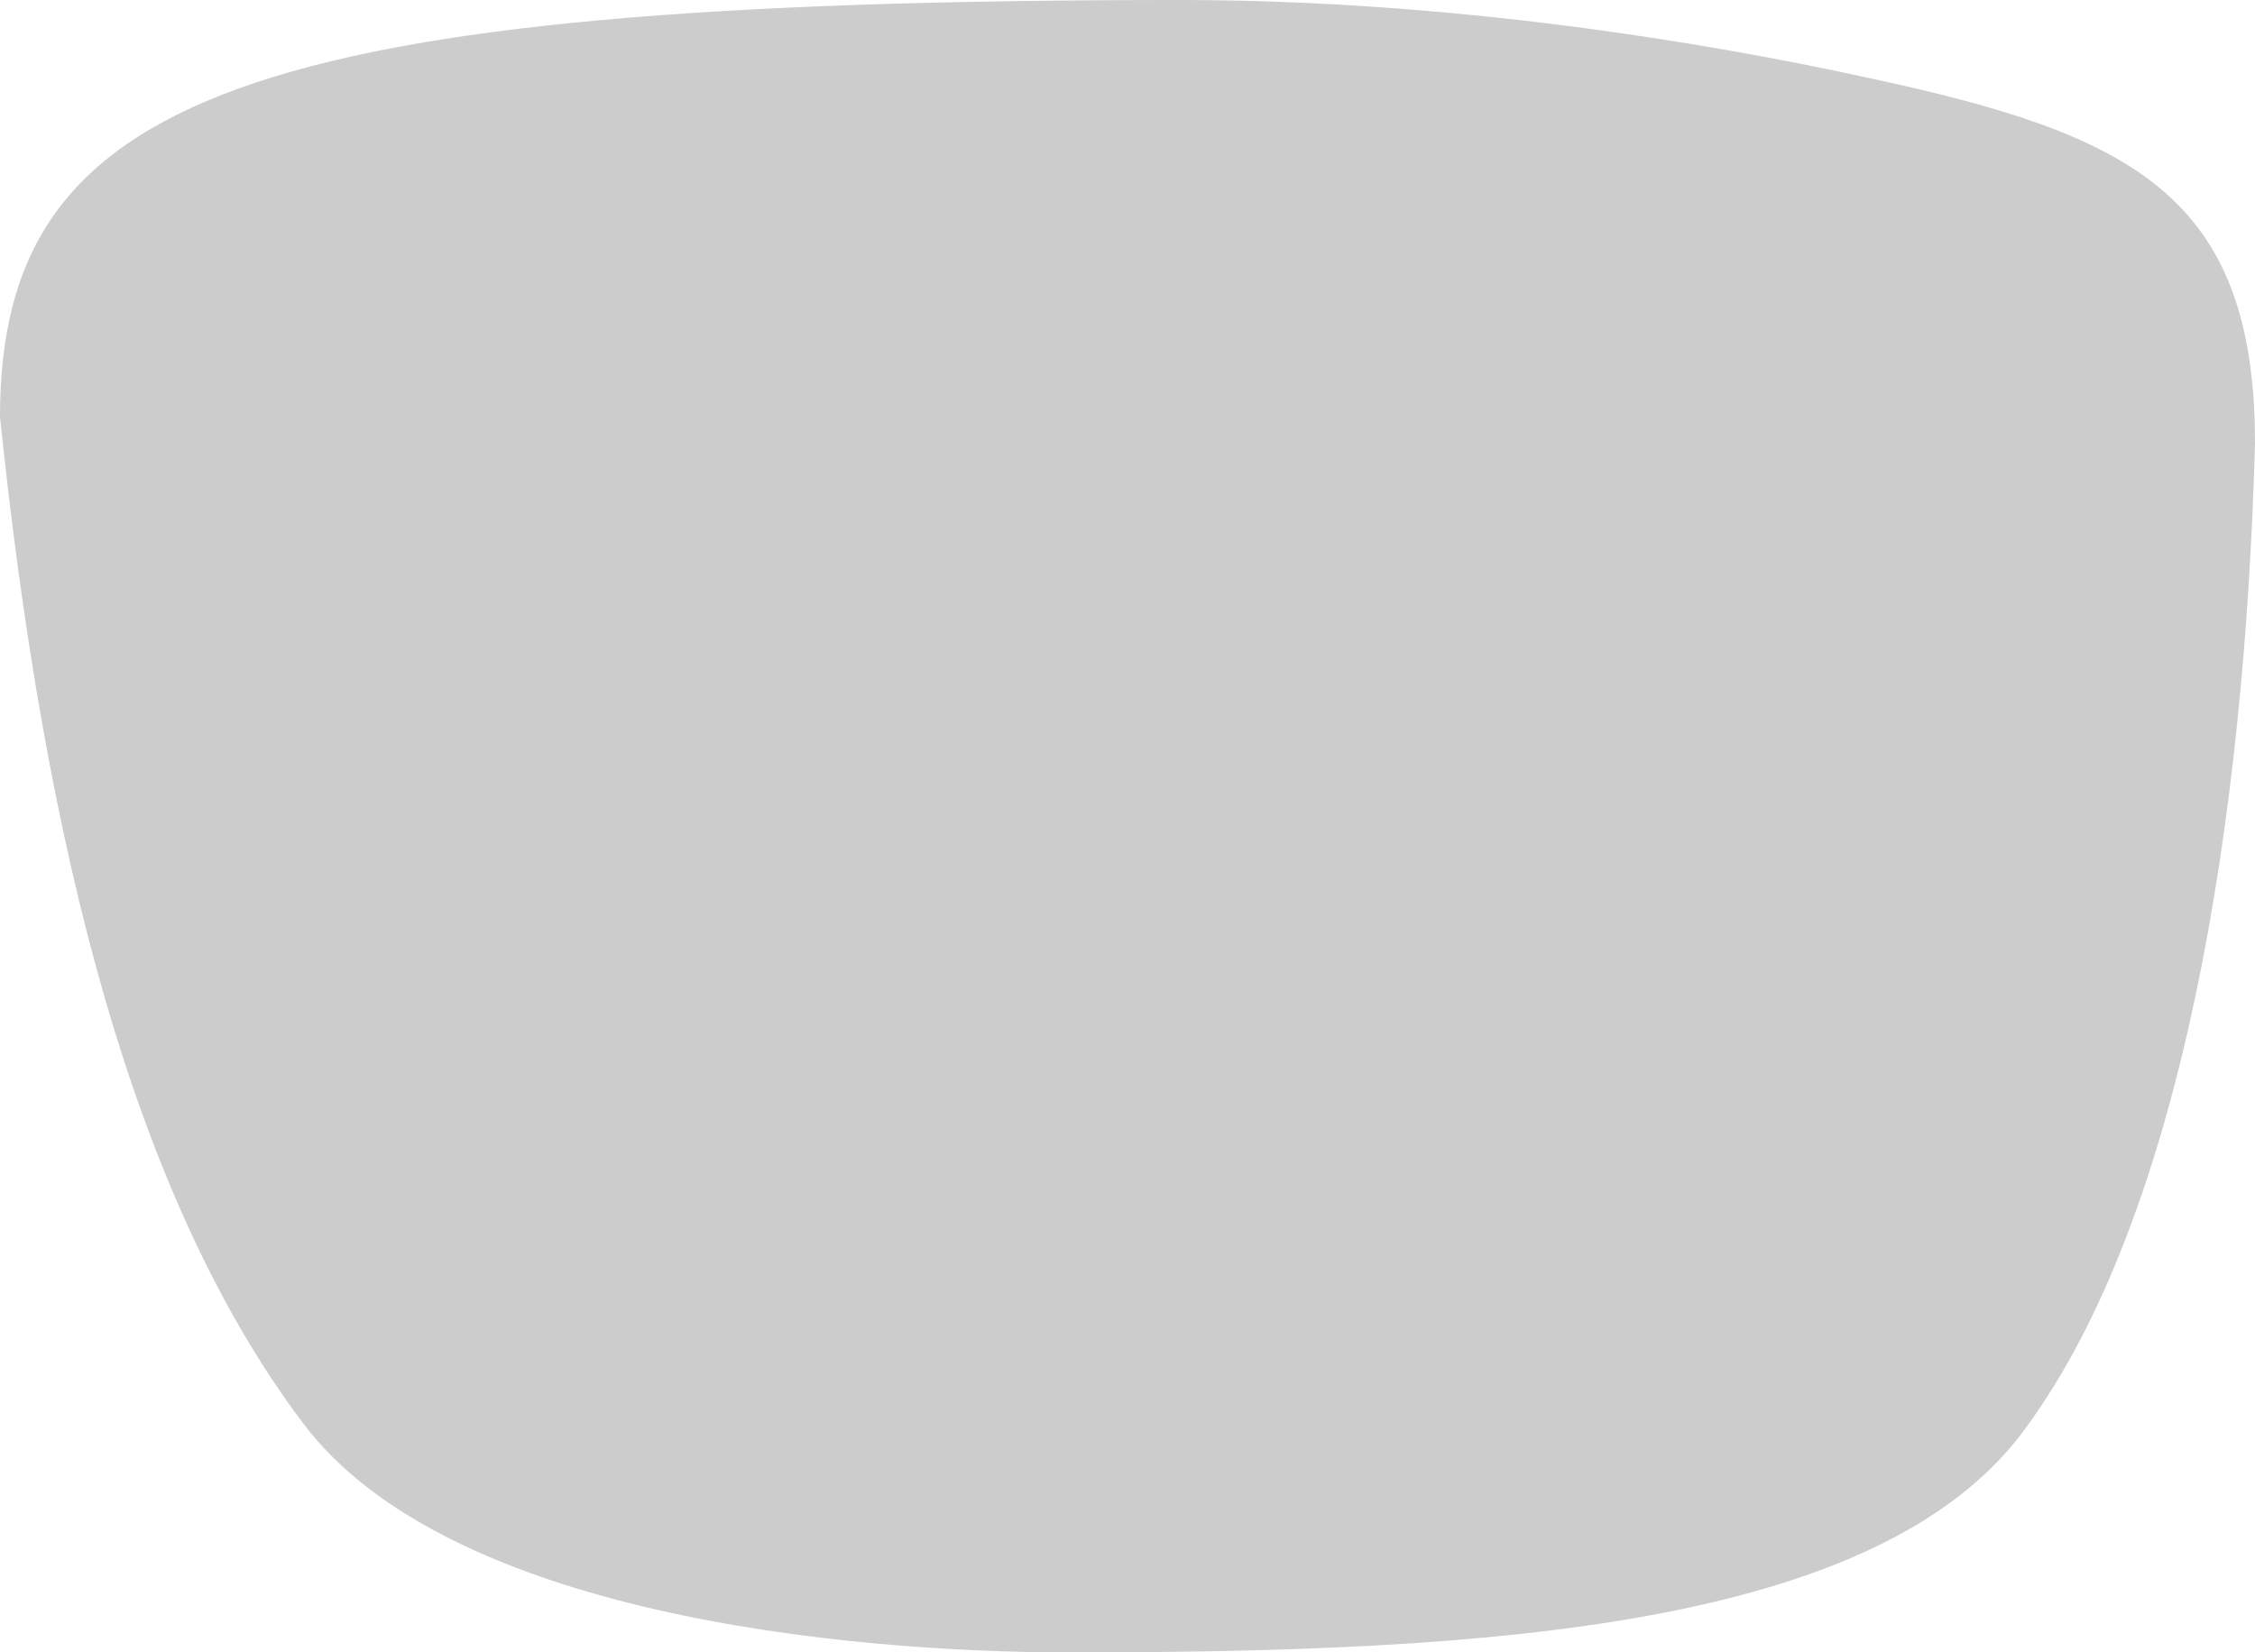 <svg width="382" height="280" viewBox="0 0 382 280" fill="none" xmlns="http://www.w3.org/2000/svg">
<path d="M199.773 0C41.223 0 3.05176e-05 16.446 3.05176e-05 70.632C7.61 144.006 22.62 203.042 51.37 241.205C75.681 273.464 142.695 280 181.381 280C252.623 280 318.58 275.783 343.102 242.048C369.95 205.572 380.309 137.892 382 75.06C382 33.102 361.071 22.771 316.889 13.283C288.138 6.958 245.224 0 199.773 0Z" fill="black" fill-opacity="0.2"/>
</svg>
